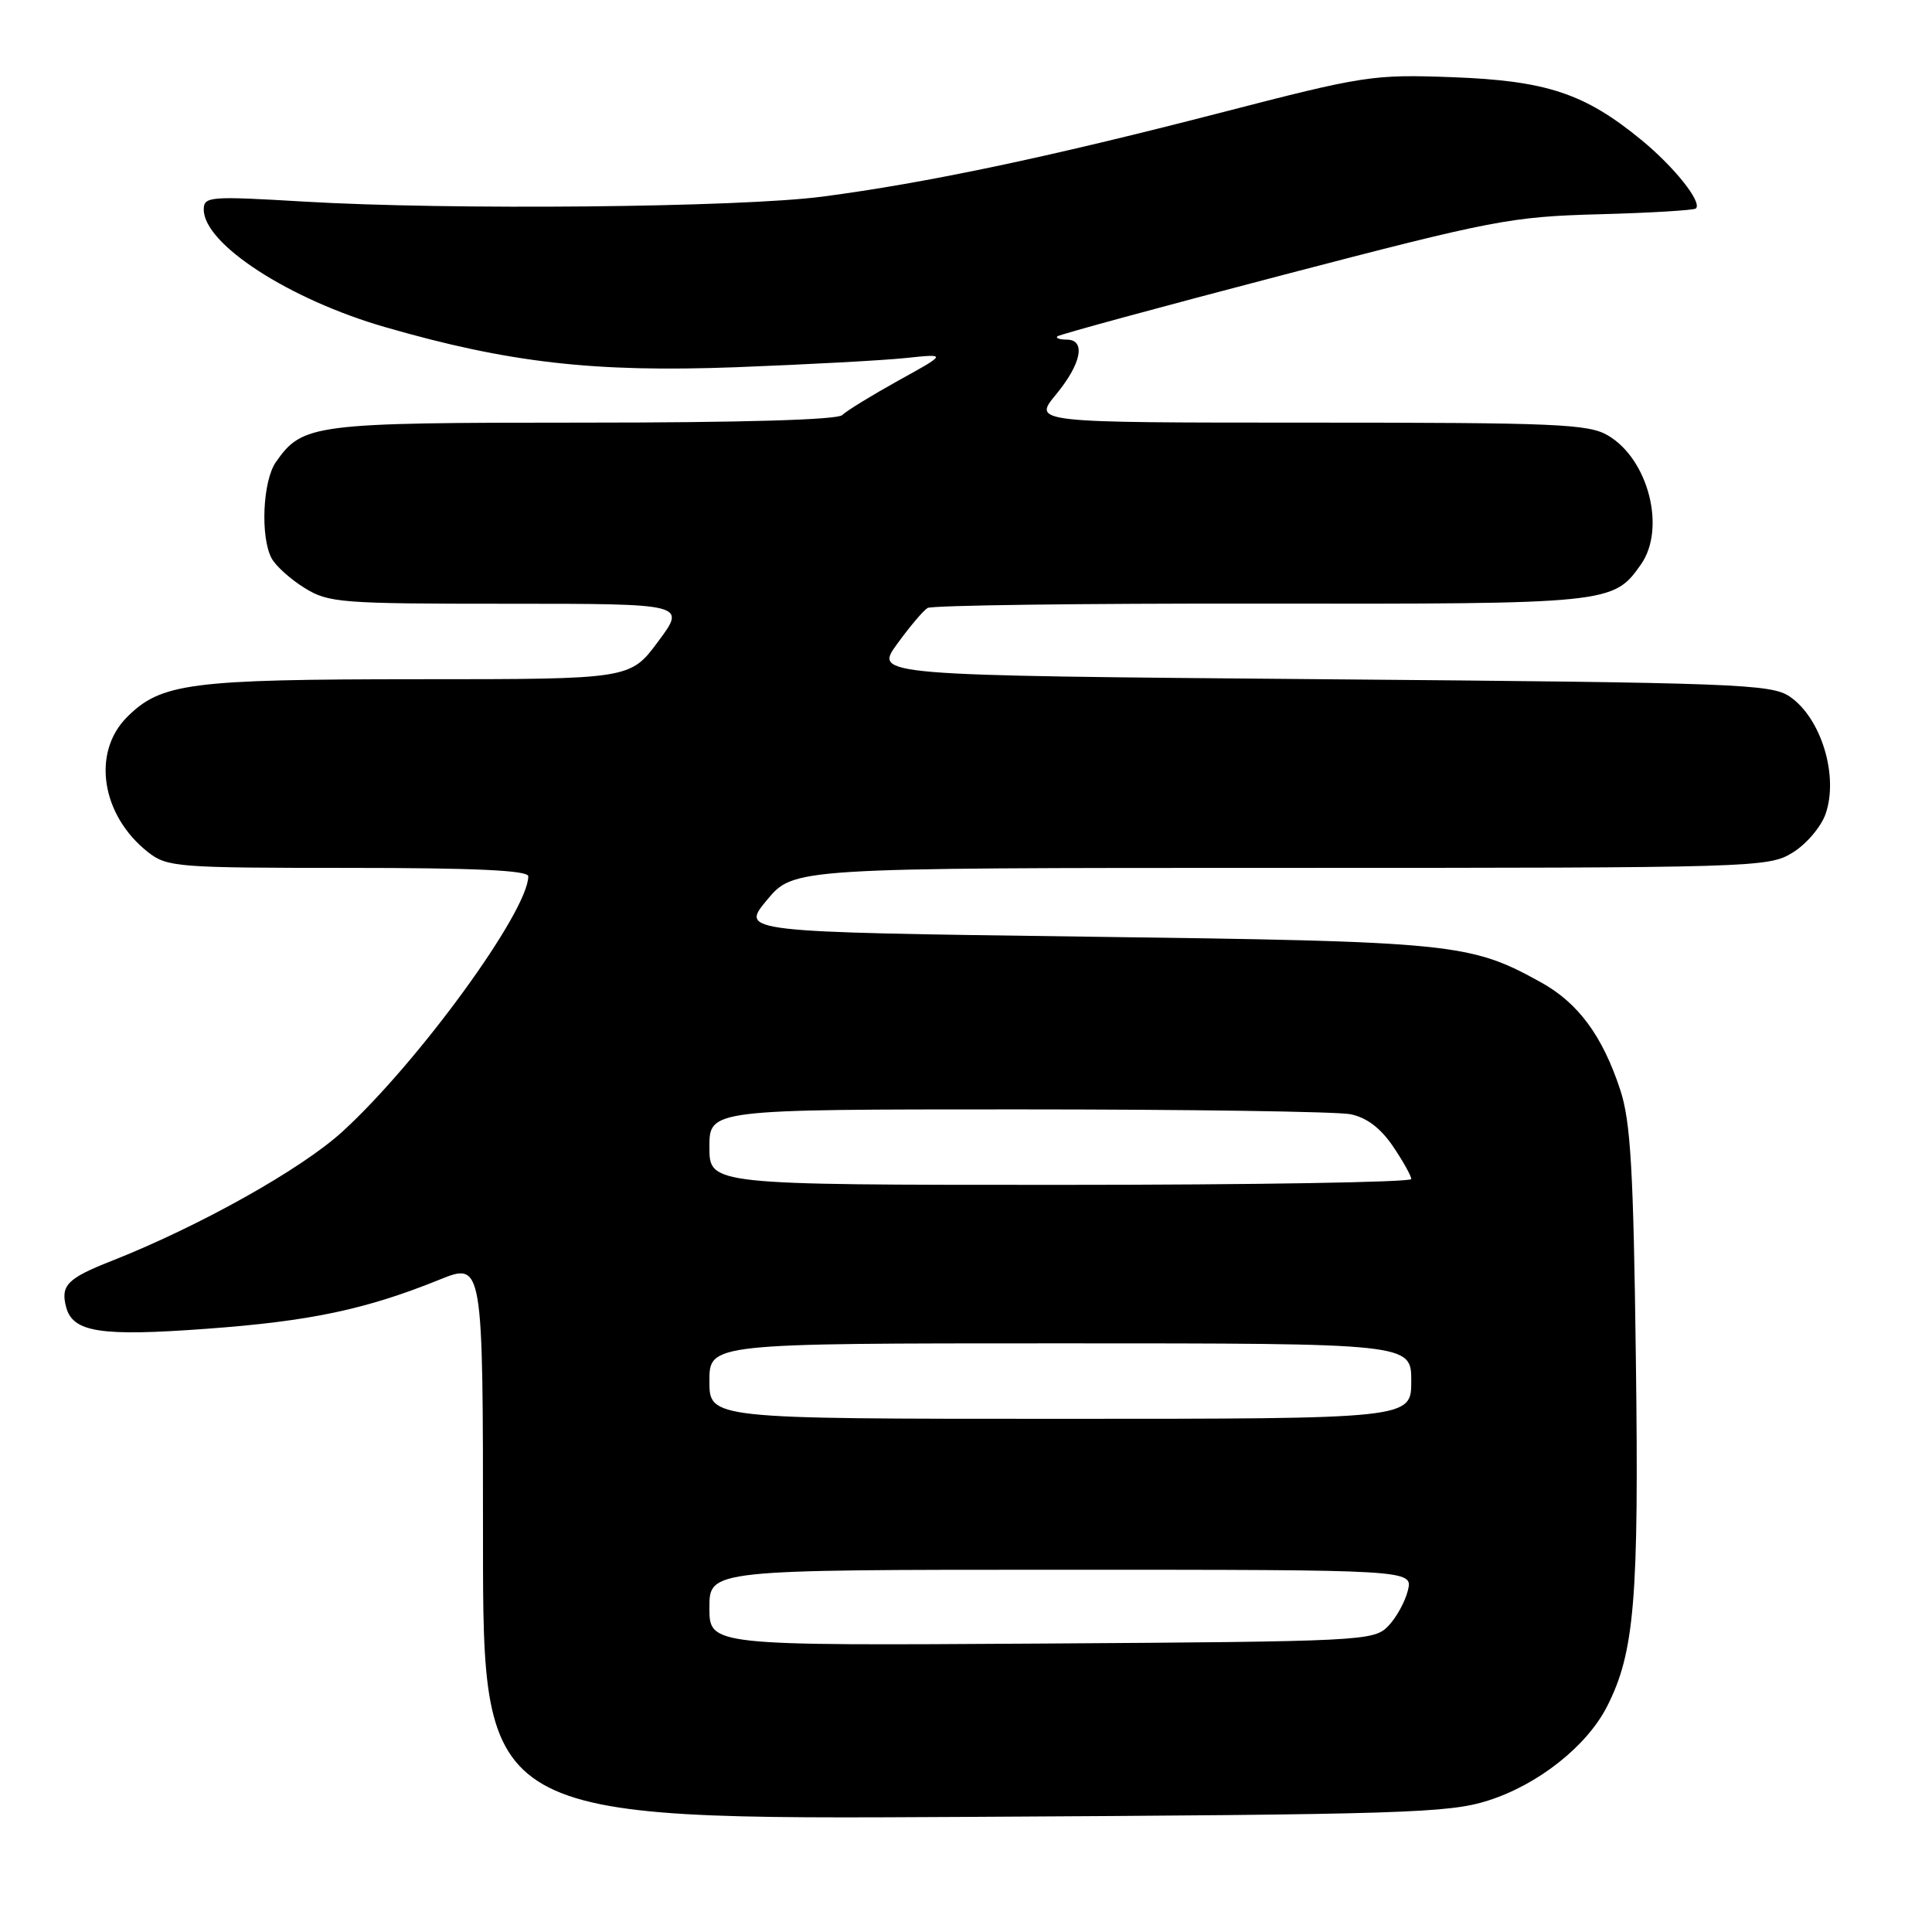 <?xml version="1.0" encoding="UTF-8" standalone="no"?>
<!DOCTYPE svg PUBLIC "-//W3C//DTD SVG 1.1//EN" "http://www.w3.org/Graphics/SVG/1.1/DTD/svg11.dtd" >
<svg xmlns="http://www.w3.org/2000/svg" xmlns:xlink="http://www.w3.org/1999/xlink" version="1.1" viewBox="0 0 256 256">
 <g >
 <path fill="currentColor"
d=" M 197.22 238.57 C 203.85 236.45 210.26 231.37 212.94 226.12 C 216.59 218.96 217.18 211.90 216.76 180.00 C 216.44 154.95 216.07 148.59 214.69 144.41 C 212.34 137.25 209.11 132.88 204.16 130.15 C 194.77 124.96 192.66 124.75 143.80 124.11 C 98.10 123.50 98.10 123.50 101.63 119.25 C 105.17 115.00 105.17 115.00 169.71 115.00 C 232.80 115.00 234.34 114.95 237.54 112.97 C 239.35 111.86 241.31 109.55 241.90 107.85 C 243.66 102.81 241.31 95.13 237.15 92.30 C 234.69 90.63 230.15 90.46 175.18 90.00 C 115.85 89.50 115.85 89.50 118.86 85.35 C 120.51 83.07 122.33 80.91 122.91 80.56 C 123.48 80.21 143.31 79.95 166.98 79.98 C 213.32 80.04 213.79 80.00 217.44 74.78 C 220.77 70.03 218.43 60.87 213.08 57.71 C 210.50 56.18 206.29 56.00 173.52 56.00 C 136.85 56.00 136.85 56.00 139.93 52.27 C 143.31 48.17 143.92 45.00 141.33 45.00 C 140.42 45.00 139.86 44.80 140.10 44.57 C 140.34 44.33 153.80 40.67 170.02 36.43 C 197.86 29.16 200.19 28.71 211.89 28.39 C 218.70 28.21 224.47 27.86 224.72 27.62 C 225.56 26.77 221.83 22.10 217.45 18.51 C 209.96 12.37 204.91 10.70 192.50 10.23 C 181.87 9.84 180.83 10.00 161.57 14.98 C 138.85 20.85 122.72 24.25 109.00 26.05 C 98.03 27.49 59.61 27.86 40.25 26.71 C 27.76 25.97 27.00 26.03 27.00 27.77 C 27.00 32.34 38.31 39.67 51.01 43.34 C 67.38 48.07 78.71 49.36 97.48 48.66 C 106.84 48.30 116.97 47.76 120.00 47.44 C 125.50 46.86 125.50 46.86 119.05 50.42 C 115.51 52.39 112.16 54.44 111.60 55.00 C 110.97 55.63 98.24 56.00 77.25 56.00 C 41.48 56.00 40.09 56.18 36.56 61.22 C 34.81 63.71 34.48 71.16 35.99 73.98 C 36.53 74.99 38.50 76.76 40.36 77.91 C 43.53 79.88 45.14 80.00 67.33 80.00 C 90.93 80.00 90.93 80.00 87.21 85.00 C 83.50 90.00 83.50 90.00 55.50 90.00 C 25.16 90.01 21.34 90.51 16.83 95.02 C 12.13 99.72 13.42 108.04 19.61 112.91 C 22.14 114.90 23.45 115.00 46.13 115.00 C 62.96 115.00 70.00 115.33 70.00 116.11 C 70.00 120.74 55.44 140.75 45.38 149.94 C 39.91 154.94 26.38 162.51 14.71 167.11 C 8.92 169.39 8.01 170.33 8.76 173.19 C 9.64 176.54 13.31 177.11 27.37 176.07 C 41.09 175.07 48.45 173.51 58.19 169.58 C 64.00 167.23 64.00 167.23 64.00 204.17 C 64.00 241.11 64.00 241.11 127.75 240.75 C 186.19 240.43 191.98 240.25 197.22 238.57 Z  M 94.00 213.03 C 94.00 208.00 94.00 208.00 140.61 208.00 C 187.22 208.00 187.22 208.00 186.55 210.75 C 186.18 212.26 184.99 214.40 183.91 215.50 C 182.01 217.43 180.43 217.51 137.97 217.78 C 94.00 218.06 94.00 218.06 94.00 213.03 Z  M 94.00 183.00 C 94.00 178.00 94.00 178.00 140.50 178.00 C 187.00 178.00 187.00 178.00 187.00 183.00 C 187.00 188.00 187.00 188.00 140.50 188.00 C 94.00 188.00 94.00 188.00 94.00 183.00 Z  M 94.00 152.00 C 94.00 147.00 94.00 147.00 134.88 147.00 C 157.36 147.00 177.18 147.29 178.93 147.64 C 181.06 148.06 182.92 149.46 184.56 151.87 C 185.90 153.85 187.00 155.81 187.00 156.23 C 187.00 156.65 166.07 157.00 140.50 157.00 C 94.00 157.00 94.00 157.00 94.00 152.00 Z "/>
</g>
</svg>